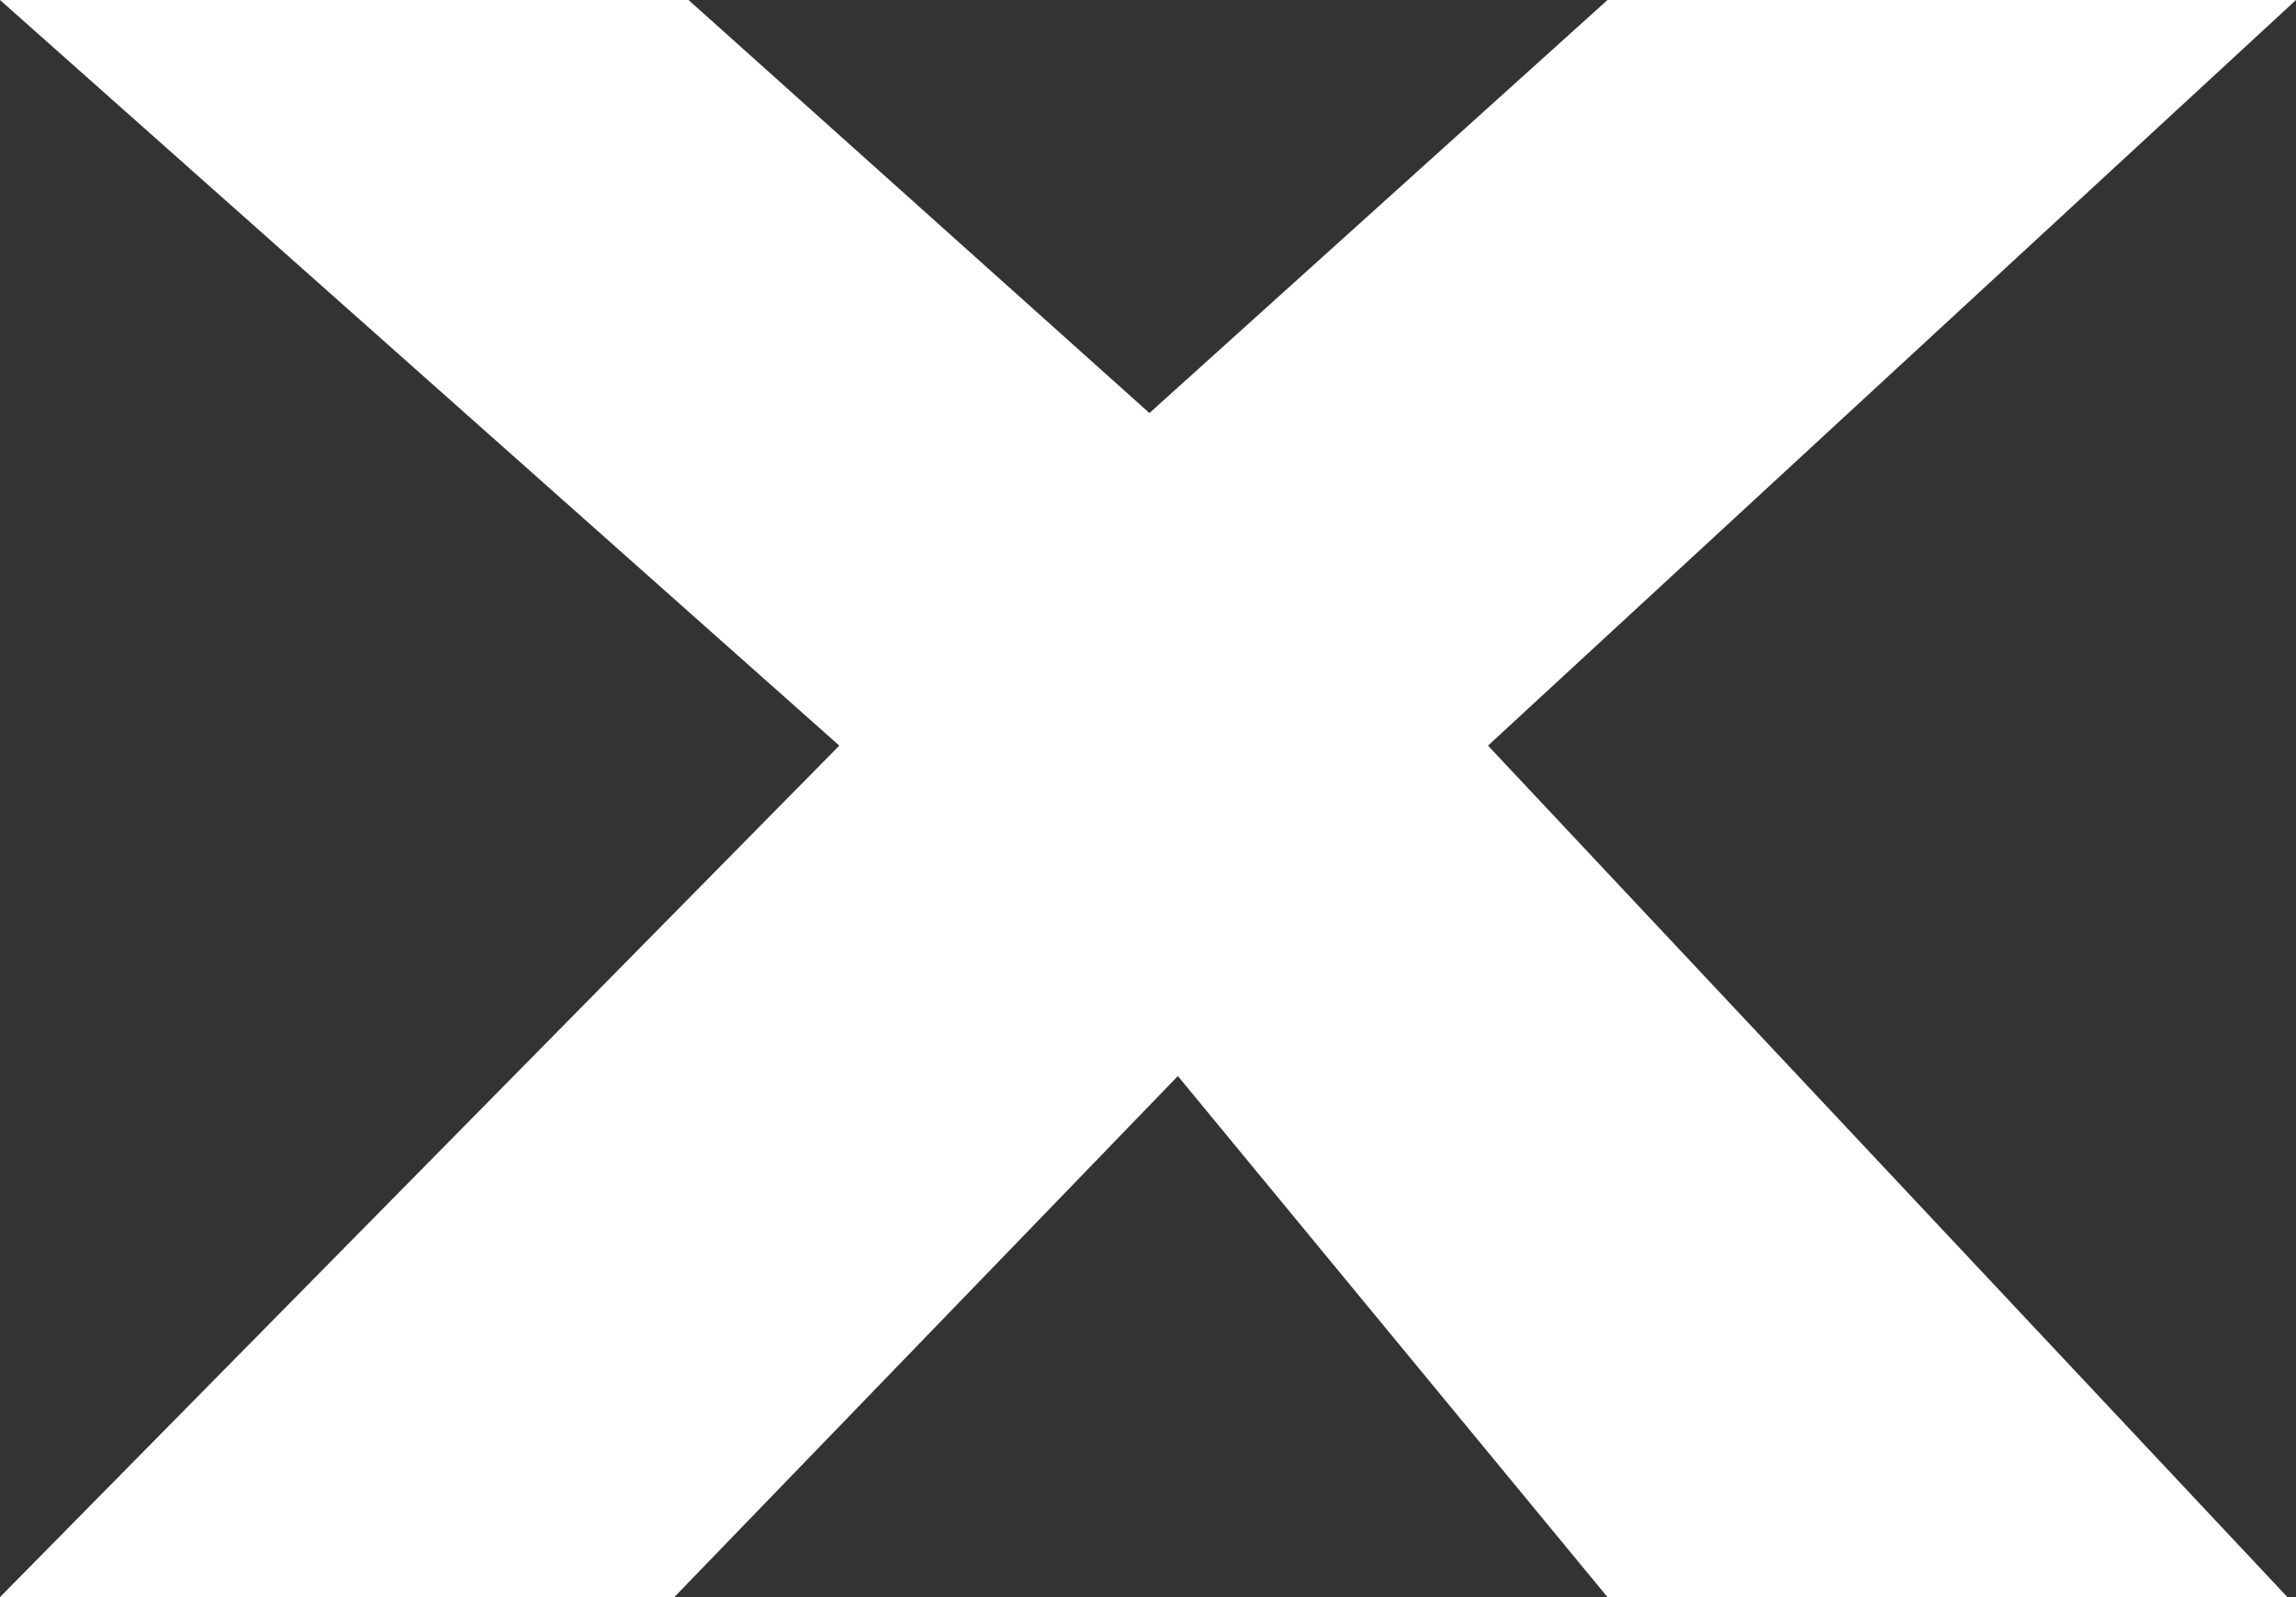 <svg width="69" height="48" viewBox="0 0 69 48" fill="none" xmlns="http://www.w3.org/2000/svg">
<rect x="0" y="0" width="69" height="48" fill="#333333" stroke="none"/>
<path d="M25.223 22.409L0 0H20.692L34.543 12.414L48.309 0H69L44.718 22.409L68.743 48H48.309L35.398 32.34L20.264 48H0L25.223 22.409Z" fill="white"/>
</svg>

